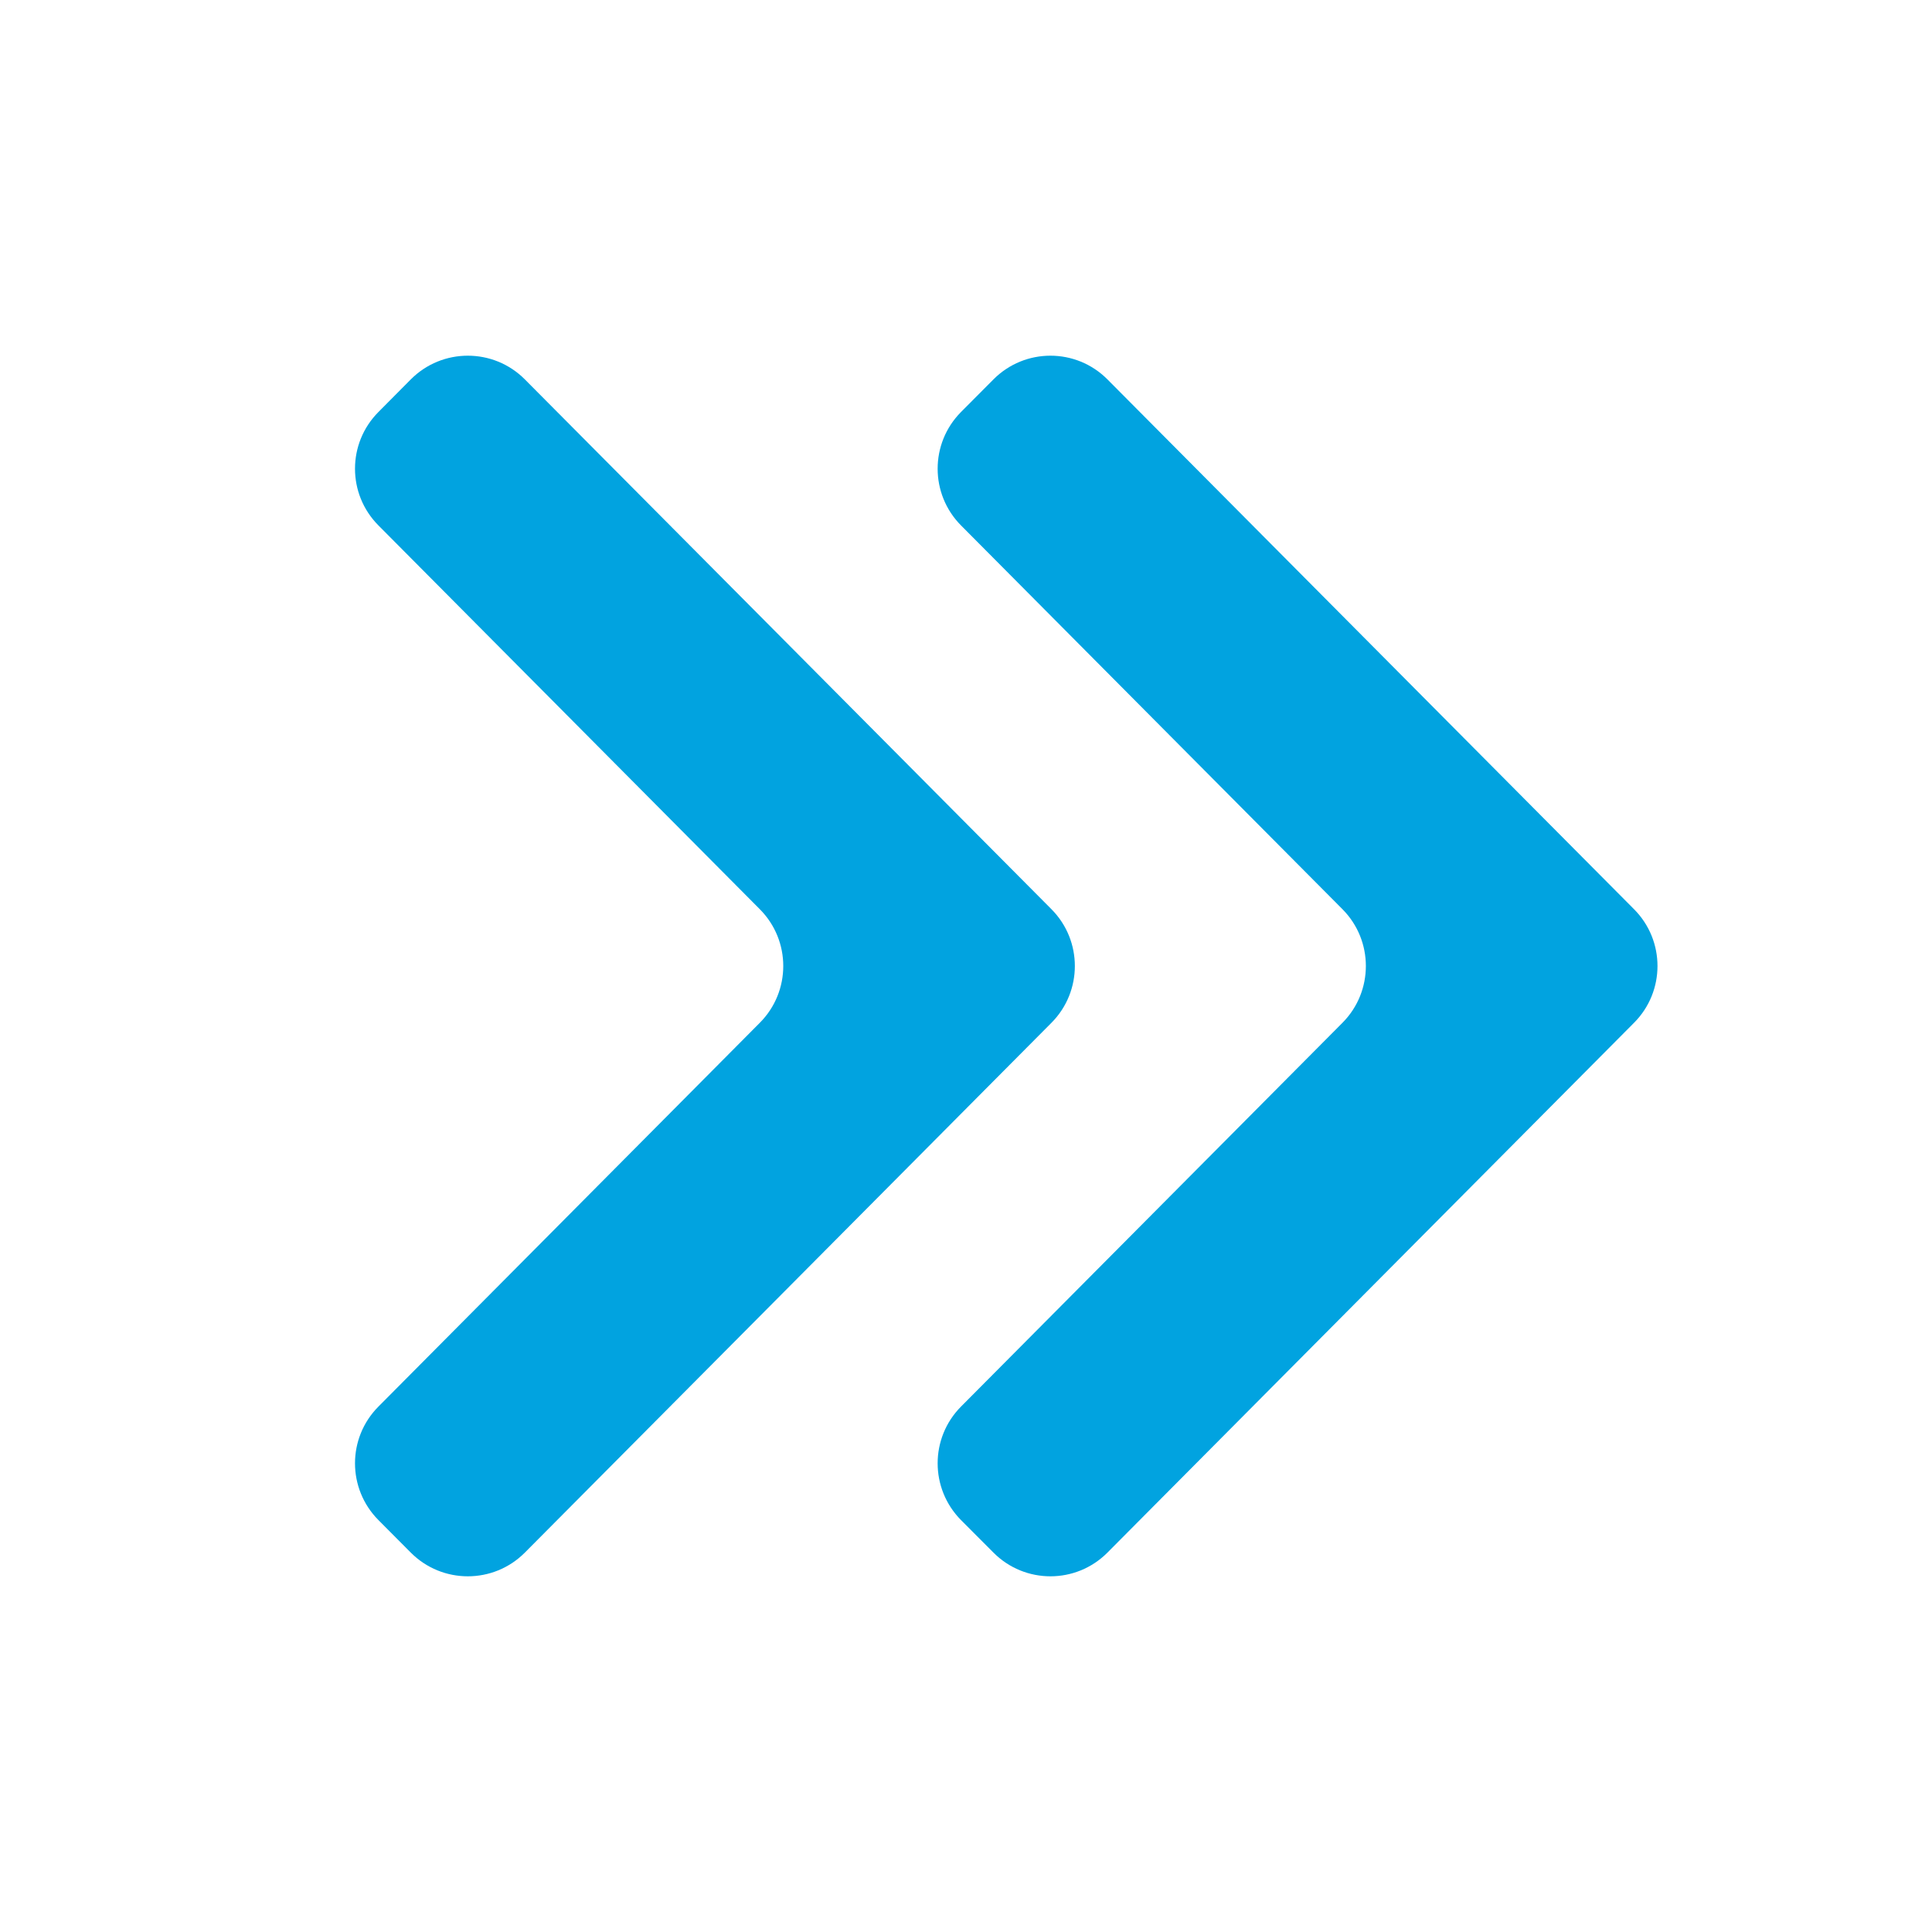 <svg width="24" height="24" viewBox="0 0 24 24" fill="none" xmlns="http://www.w3.org/2000/svg">
<path d="M20.299 12.705C20.687 12.315 20.687 11.685 20.299 11.295L13.758 4.714C13.367 4.32 12.731 4.32 12.34 4.714L11.938 5.118C11.551 5.508 11.551 6.137 11.938 6.527L16.677 11.295C17.064 11.685 17.064 12.315 16.677 12.705L11.938 17.473C11.551 17.863 11.551 18.492 11.938 18.883L12.34 19.286C12.731 19.68 13.367 19.68 13.758 19.286L20.299 12.705ZM13.062 12.705C13.449 12.315 13.449 11.685 13.062 11.295L6.521 4.714C6.13 4.32 5.493 4.32 5.102 4.714L4.701 5.118C4.313 5.508 4.313 6.137 4.701 6.527L9.439 11.295C9.827 11.685 9.827 12.315 9.439 12.705L4.701 17.473C4.313 17.863 4.313 18.492 4.701 18.883L5.102 19.286C5.493 19.68 6.13 19.68 6.521 19.286L13.062 12.705Z" fill="#01A3E0"/>
</svg>
